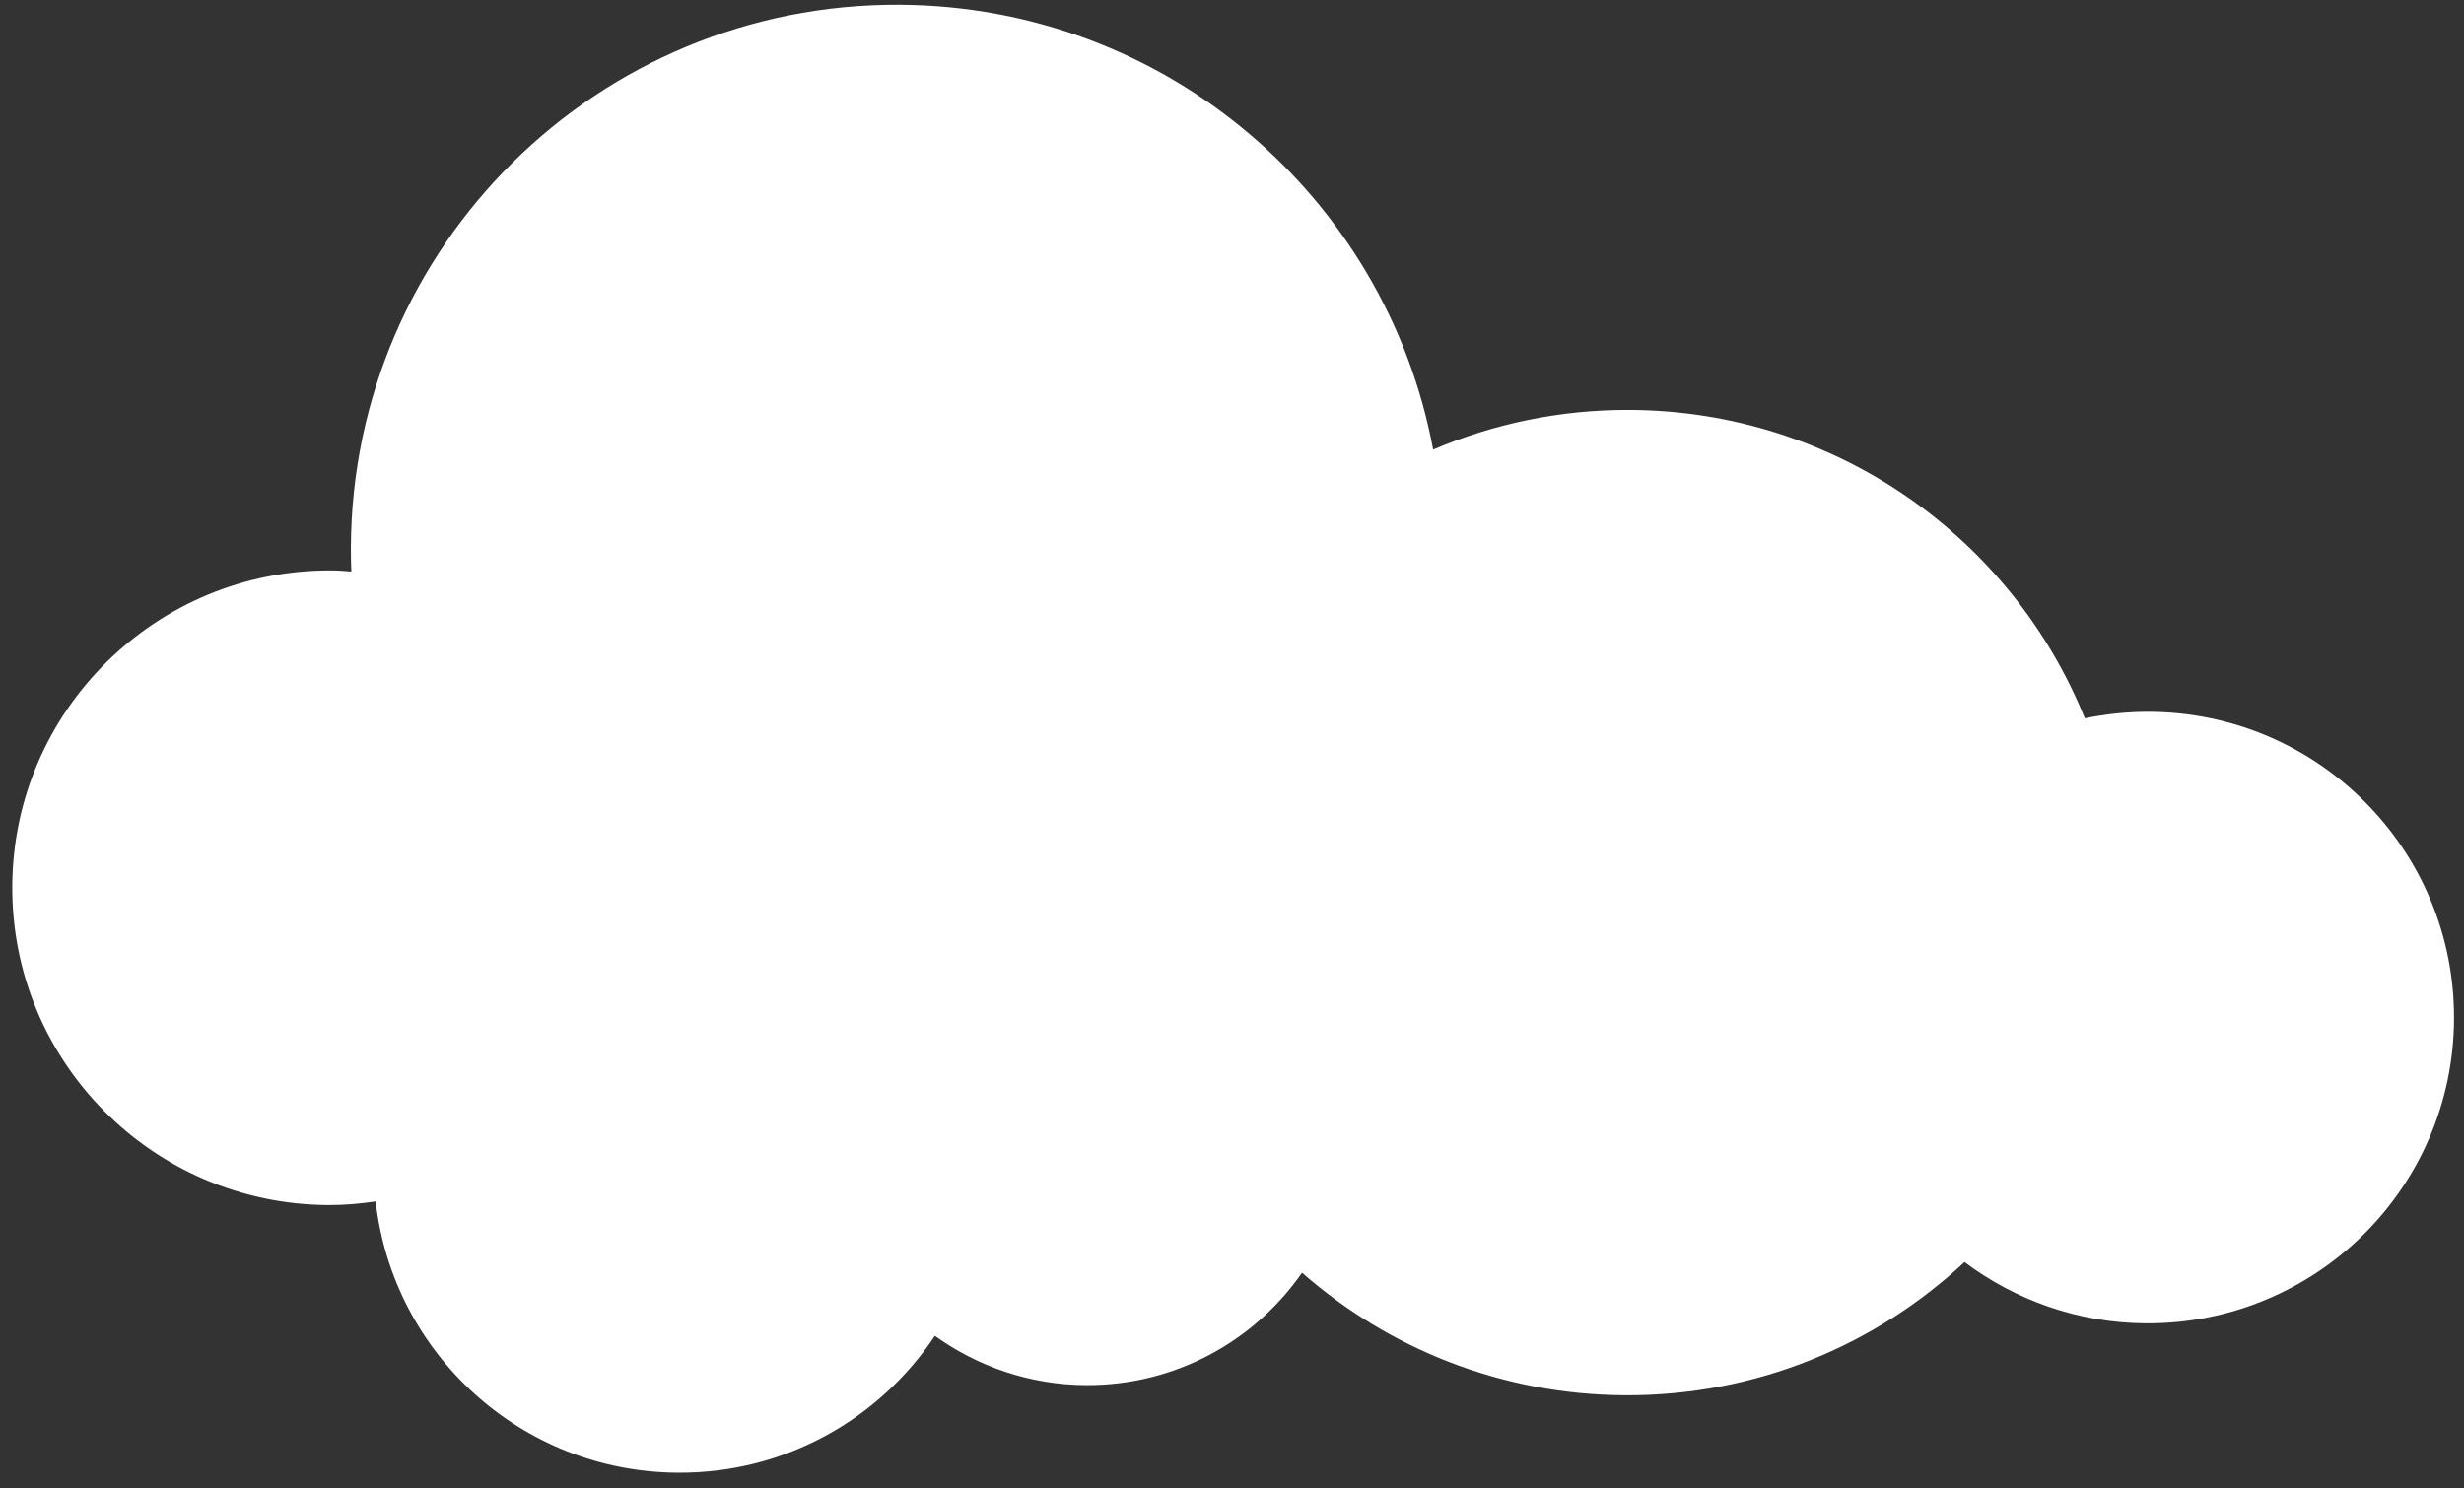 <svg width="96" height="58" viewBox="0 0 96 58" fill="none" xmlns="http://www.w3.org/2000/svg">
<rect x="0" y="0" width="96" height="58" fill="#333333" stroke="none"/>
<path id="Vector" d="M83.736 27.737C82.876 27.734 82.038 27.825 81.228 27.991C78.394 20.978 71.535 16.013 63.494 15.973C60.773 15.961 58.186 16.516 55.836 17.52C54.005 7.695 45.409 0.236 35.039 0.185C23.294 0.127 13.729 9.594 13.671 21.324C13.668 21.643 13.677 21.958 13.689 22.271C13.431 22.252 13.176 22.228 12.915 22.228C6.08 22.195 0.511 27.703 0.478 34.535C0.444 41.366 5.958 46.926 12.797 46.959C13.422 46.962 14.036 46.905 14.637 46.817C15.305 52.741 20.312 57.361 26.428 57.388C30.6 57.409 34.274 55.283 36.424 52.055C38.085 53.247 40.113 53.963 42.312 53.975C45.797 53.993 48.88 52.255 50.729 49.595C54.09 52.544 58.487 54.345 63.312 54.37C68.426 54.394 73.081 52.416 76.539 49.18C78.516 50.66 80.96 51.555 83.623 51.567C90.213 51.597 95.578 46.289 95.611 39.706C95.642 33.13 90.325 27.767 83.736 27.737Z" fill="white"/>
</svg>
